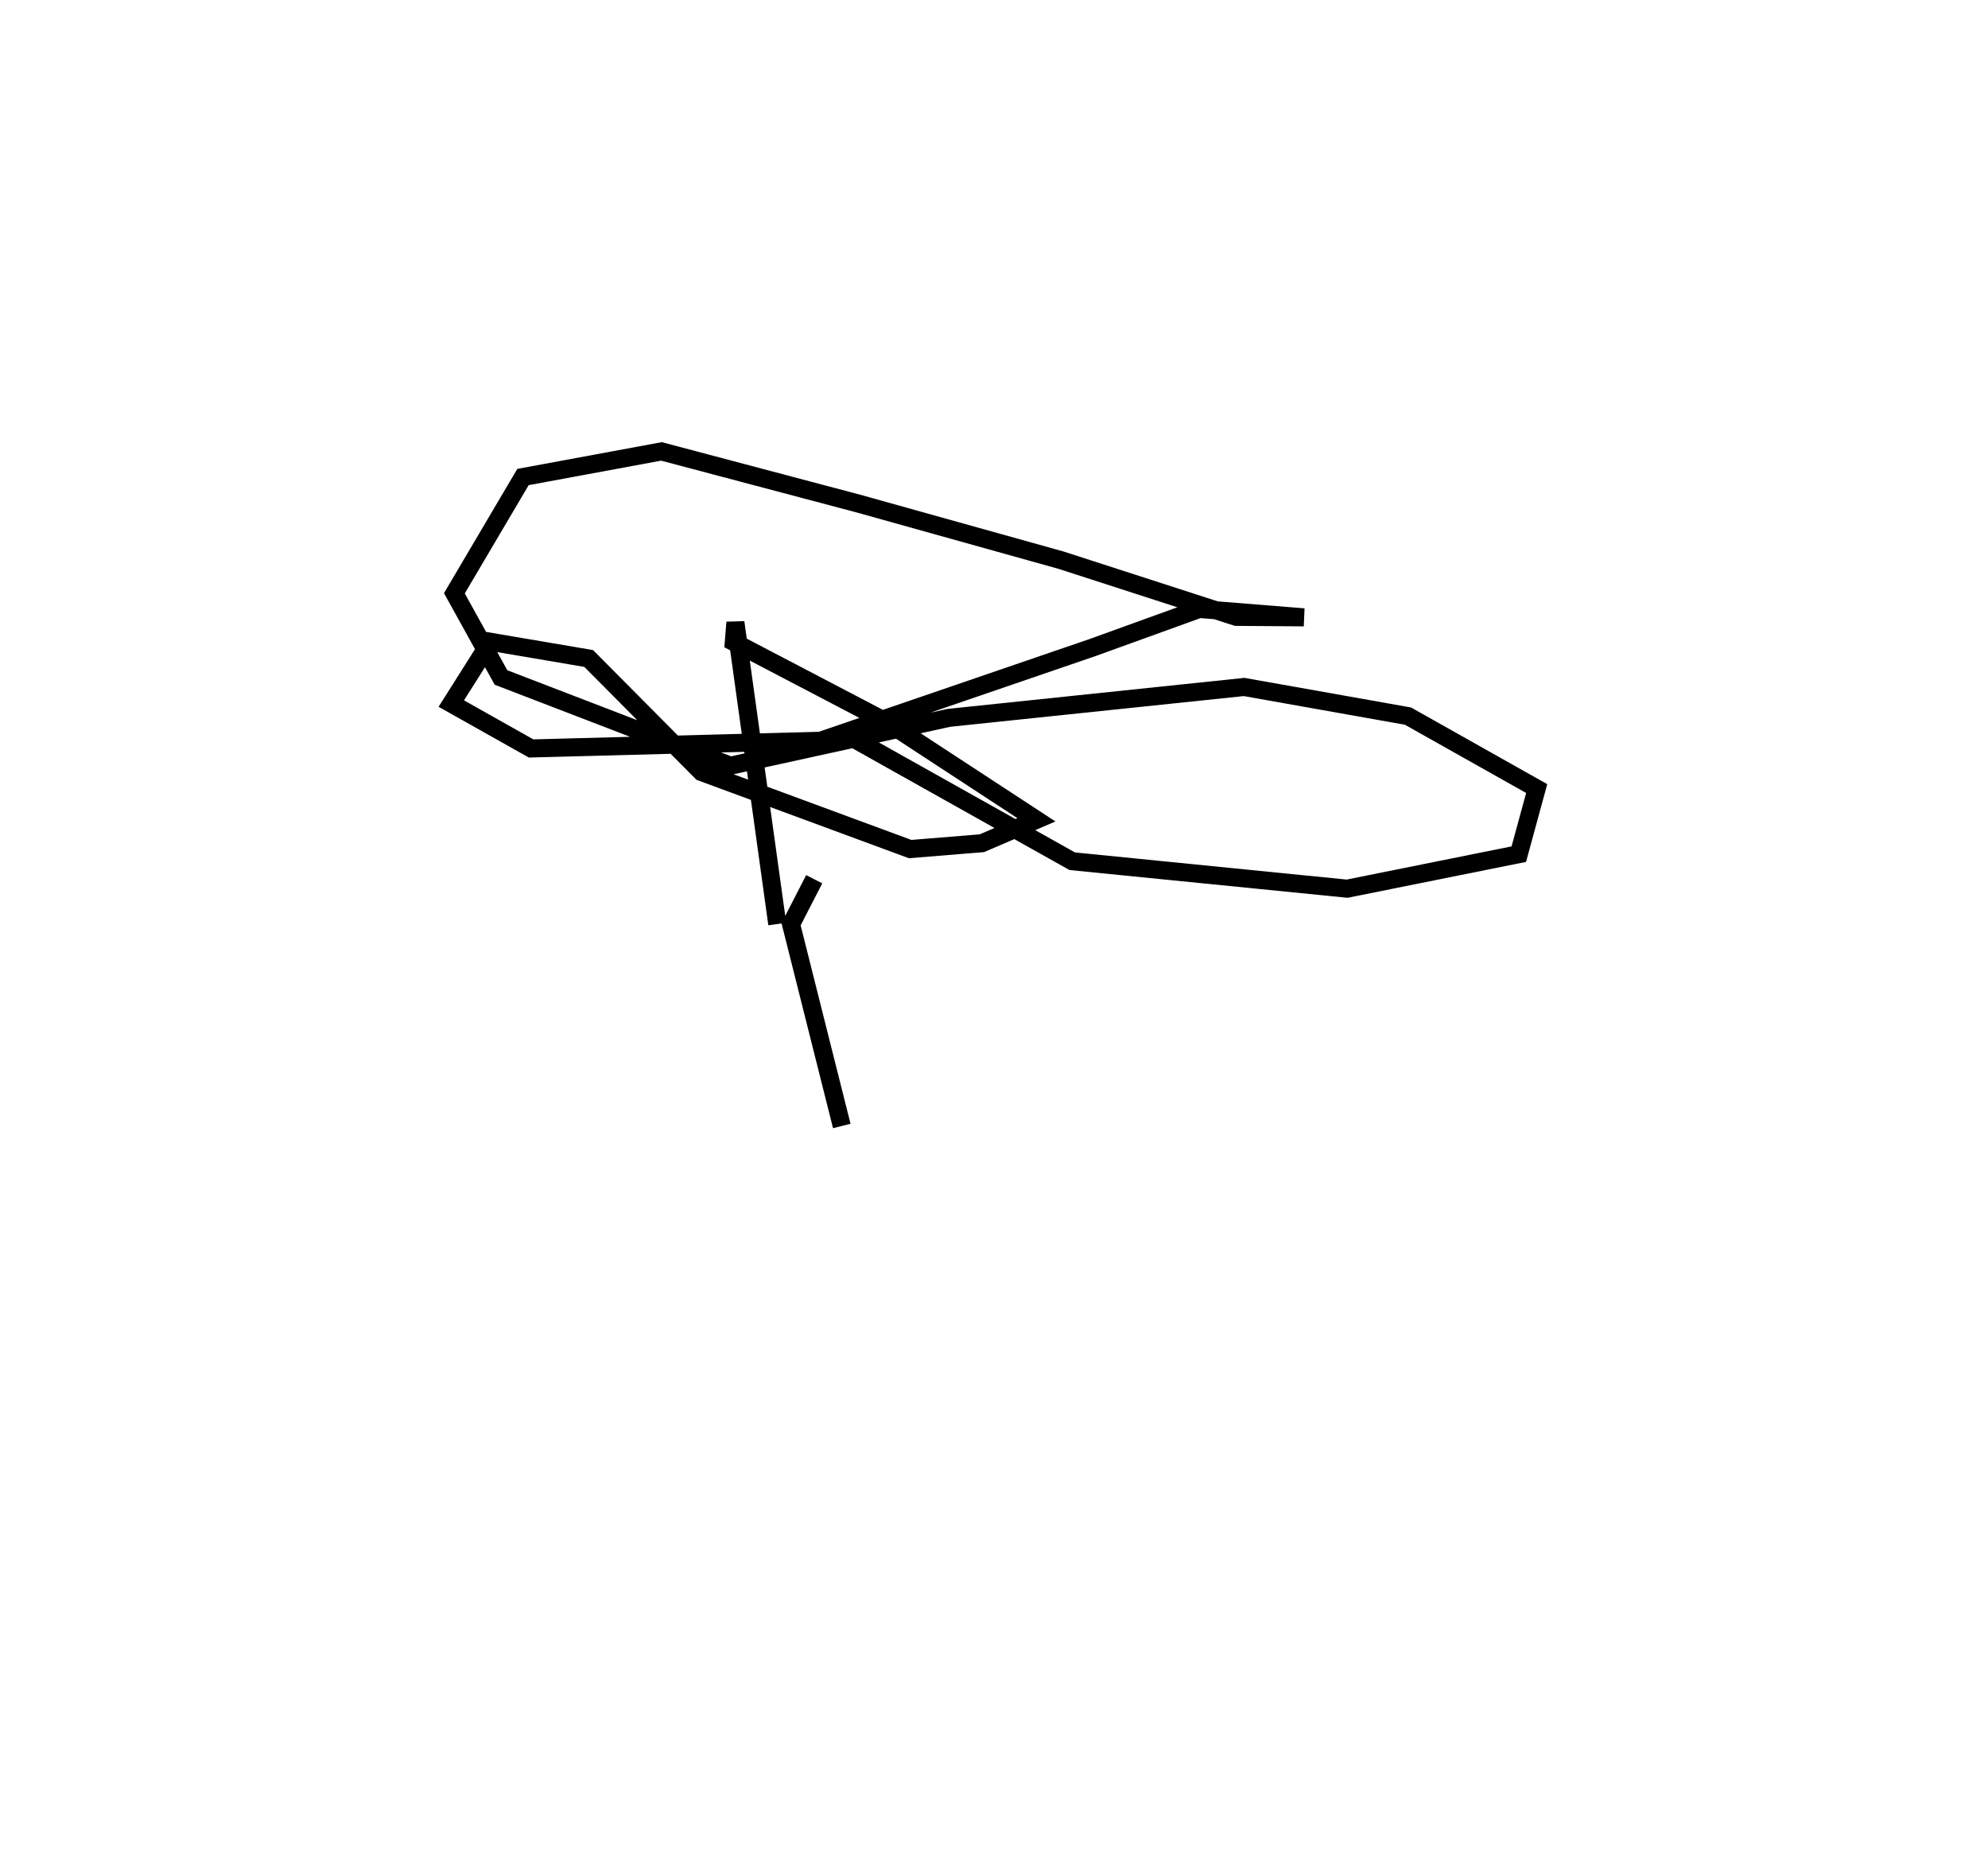 <?xml version="1.0" encoding="utf-8" ?>
<svg baseProfile="full" height="102.447" version="1.1" width="110.125" xmlns="http://www.w3.org/2000/svg" xmlns:ev="http://www.w3.org/2001/xml-events" xmlns:xlink="http://www.w3.org/1999/xlink"><defs /><rect fill="white" height="102.447" width="110.125" x="0" y="0" /><path d="M60.279,77.447 m0.0,0.0 m-13.649,-15.086 l-2.809,-11.171 1.282,-2.495 m-2.046,2.483 l-2.32,-16.708 -0.087,1.089 l8.542,4.468 8.22,5.377 l-3.021,1.297 -3.973,0.324 l-11.56,-4.267 -6.249,-6.289 l-5.446,-0.925 -2.163,3.422 l4.422,2.487 16.027,-0.425 l15.065,-5.161 5.922,-2.141 l5.79,0.465 -3.742,-0.027 l-9.705,-3.138 -11.257,-3.143 l-10.88,-2.882 -7.671,1.419 l-3.8,6.439 2.582,4.663 l12.709,4.886 12.108,-2.651 l16.348,-1.709 9.077,1.613 l7.13,4.013 -0.991,3.632 l-9.51,1.913 -15.229,-1.521 l-11.921,-6.684 " fill="none" stroke="black" stroke-width="1" /></svg>